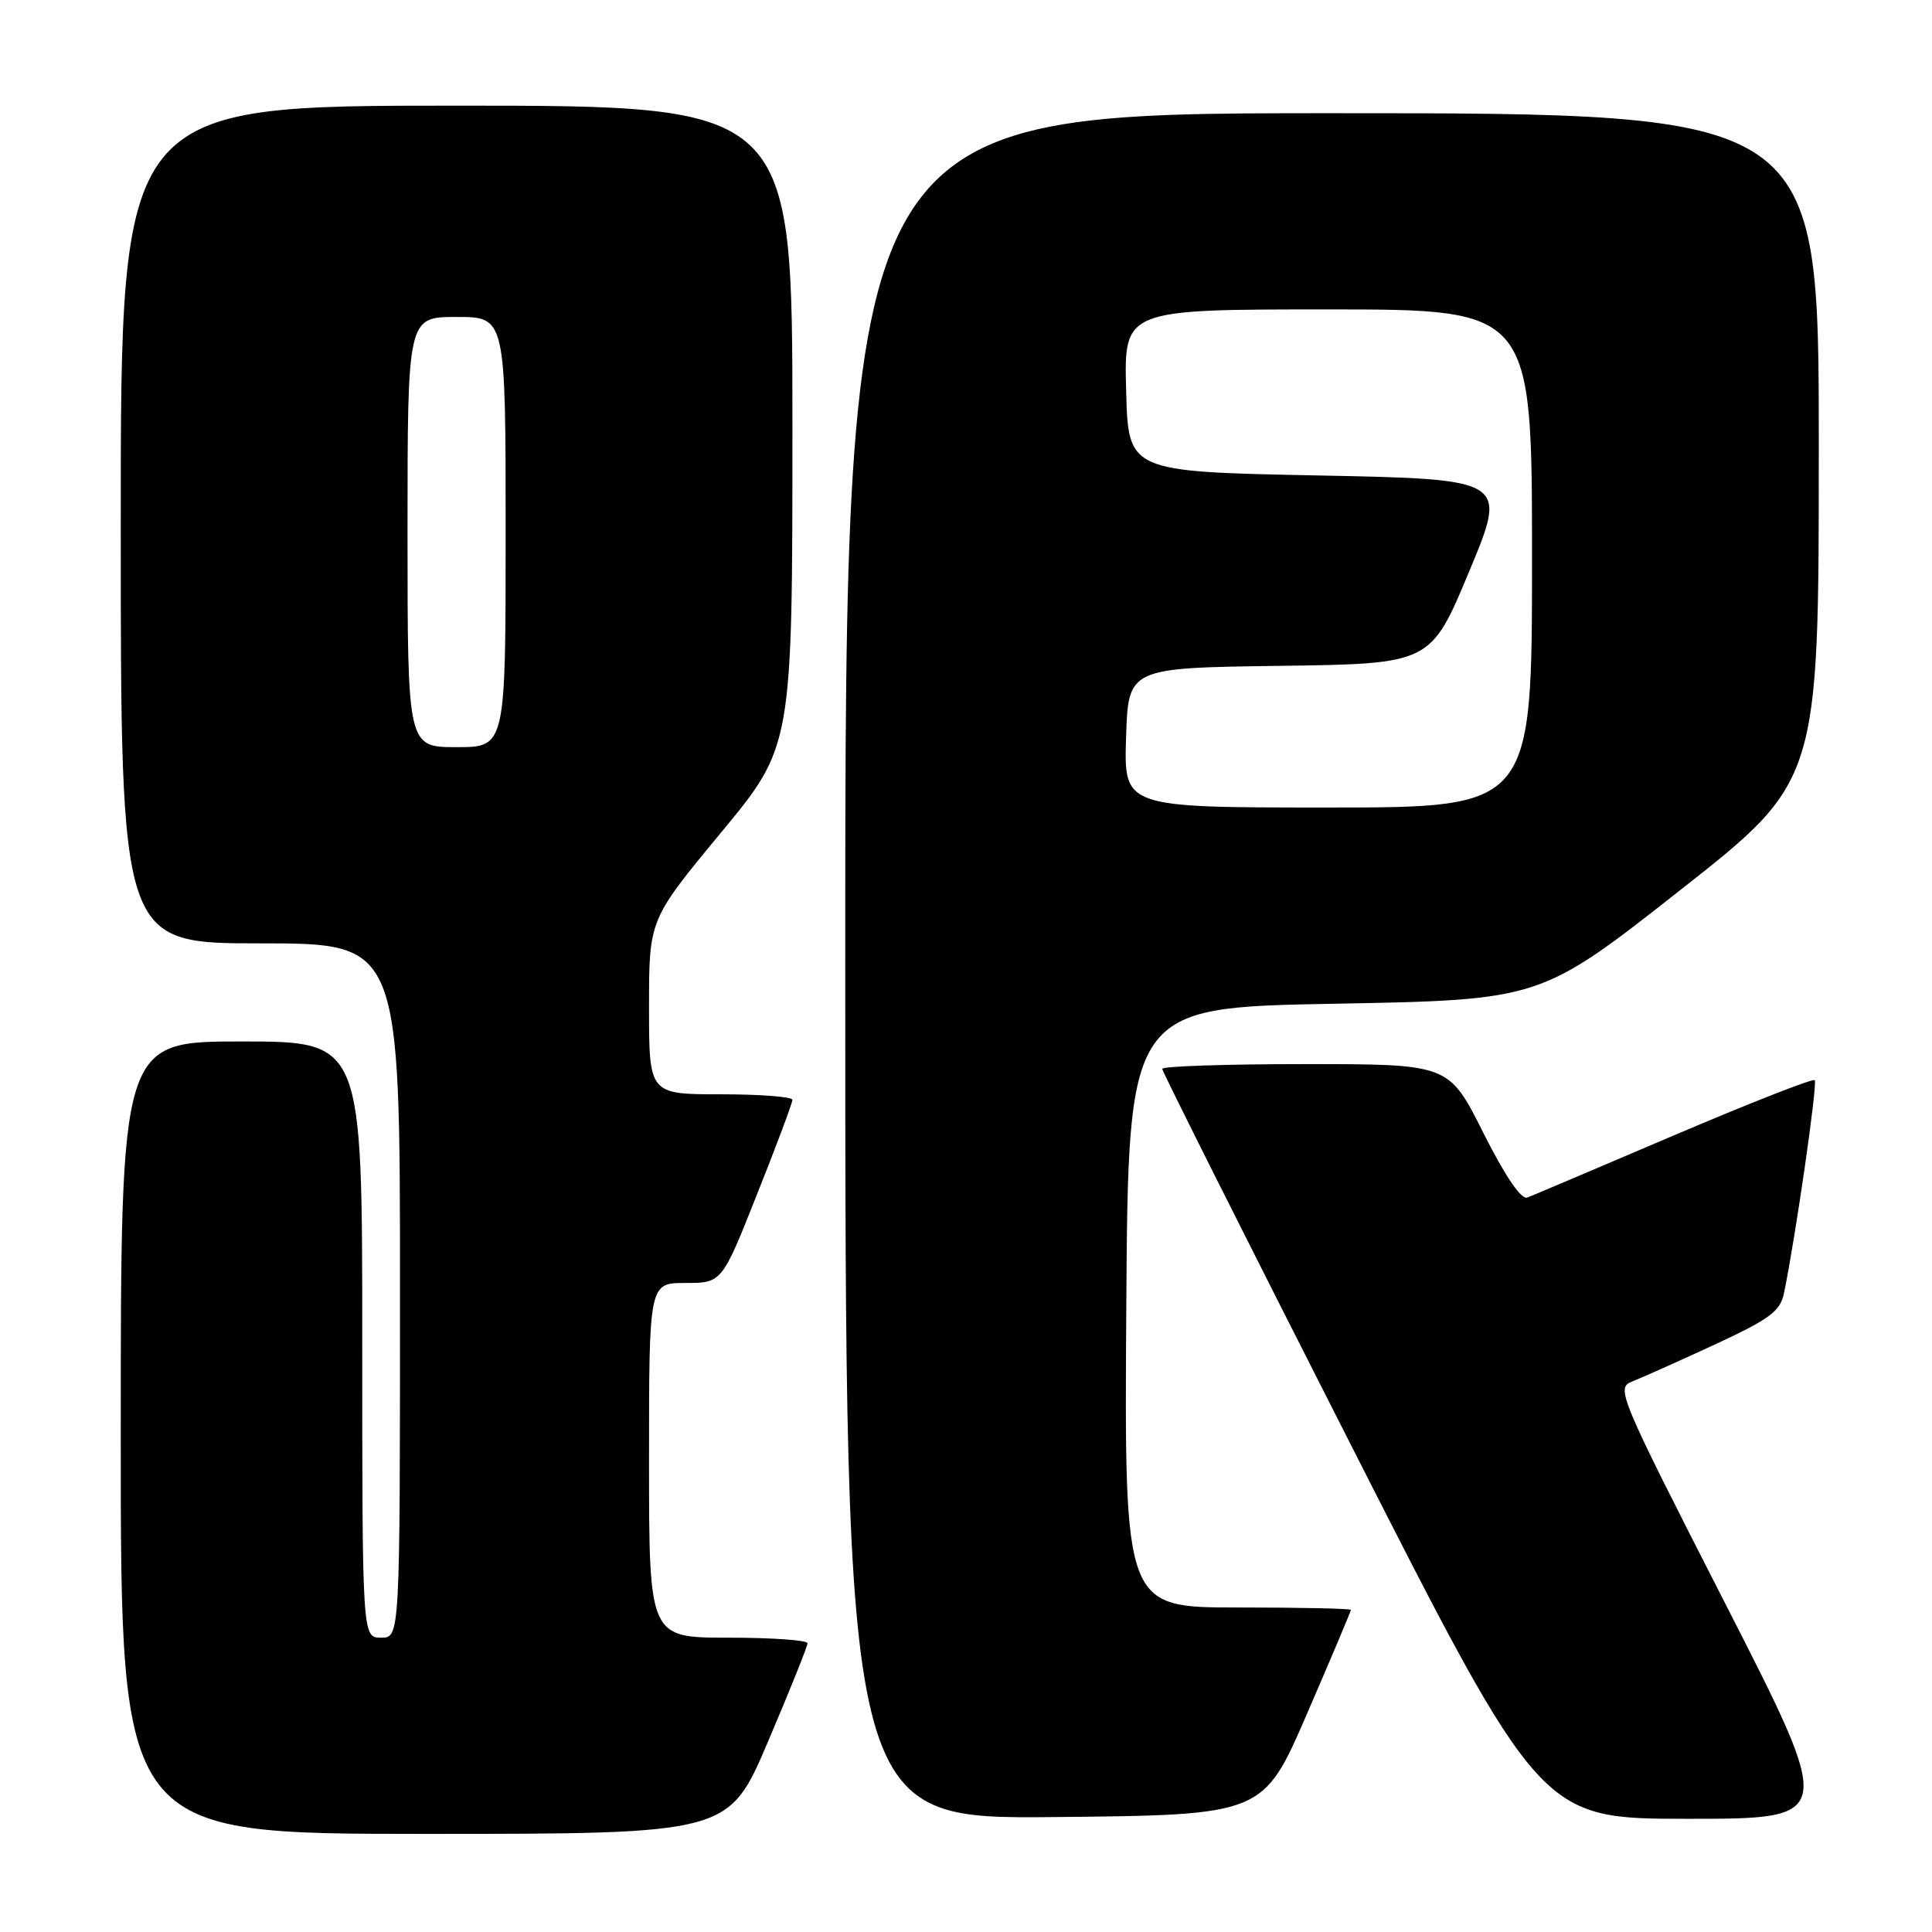 <?xml version="1.0" encoding="UTF-8" standalone="no"?>
<!DOCTYPE svg PUBLIC "-//W3C//DTD SVG 1.1//EN" "http://www.w3.org/Graphics/SVG/1.1/DTD/svg11.dtd" >
<svg xmlns="http://www.w3.org/2000/svg" xmlns:xlink="http://www.w3.org/1999/xlink" version="1.1" viewBox="0 0 256 256">
 <g >
 <path fill="currentColor"
d=" M 101.78 230.74 C 104.65 224.00 107.00 218.15 107.00 217.74 C 107.00 217.33 102.28 217.00 96.50 217.00 C 86.00 217.00 86.00 217.00 86.00 193.50 C 86.00 170.00 86.00 170.00 90.82 170.00 C 95.65 170.00 95.65 170.00 100.32 158.23 C 102.90 151.76 105.00 146.14 105.00 145.73 C 105.00 145.33 100.72 145.00 95.50 145.00 C 86.00 145.00 86.00 145.00 86.00 133.42 C 86.00 121.85 86.00 121.85 95.50 110.37 C 105.00 98.90 105.00 98.90 105.00 56.45 C 105.00 14.00 105.00 14.00 60.50 14.00 C 16.00 14.00 16.00 14.00 16.00 69.50 C 16.00 125.00 16.00 125.00 34.50 125.00 C 53.00 125.00 53.00 125.00 53.00 171.00 C 53.00 217.00 53.00 217.00 50.50 217.00 C 48.00 217.00 48.00 217.00 48.00 177.50 C 48.00 138.00 48.00 138.00 32.00 138.00 C 16.00 138.00 16.00 138.00 16.00 190.50 C 16.00 243.00 16.00 243.00 56.28 243.00 C 96.56 243.00 96.56 243.00 101.78 230.74 Z  M 173.19 227.07 C 176.39 219.68 179.00 213.50 179.00 213.32 C 179.00 213.14 172.24 213.00 163.99 213.00 C 148.98 213.00 148.98 213.00 149.24 173.25 C 149.50 133.50 149.50 133.50 176.82 133.00 C 204.13 132.50 204.13 132.50 222.57 118.00 C 241.00 103.51 241.00 103.51 241.00 59.25 C 241.00 15.00 241.00 15.00 176.50 15.00 C 112.00 15.00 112.00 15.00 112.00 128.02 C 112.00 241.03 112.00 241.03 139.69 240.77 C 167.38 240.50 167.38 240.50 173.19 227.07 Z  M 228.60 212.47 C 214.47 184.80 214.10 183.91 216.26 183.06 C 217.49 182.58 222.39 180.39 227.15 178.19 C 234.51 174.78 235.89 173.76 236.39 171.34 C 237.90 164.06 240.86 143.53 240.46 143.13 C 240.21 142.88 231.83 146.17 221.83 150.43 C 211.84 154.70 203.08 158.41 202.38 158.68 C 201.57 159.00 199.45 155.87 196.54 150.09 C 191.98 141.00 191.98 141.00 172.99 141.00 C 162.55 141.00 154.00 141.28 154.00 141.63 C 154.00 141.98 165.29 164.48 179.09 191.63 C 204.18 241.00 204.18 241.00 223.67 241.00 C 243.17 241.00 243.17 241.00 228.60 212.47 Z  M 54.00 70.50 C 54.00 42.00 54.00 42.00 60.50 42.00 C 67.00 42.00 67.00 42.00 67.00 70.50 C 67.00 99.00 67.00 99.00 60.50 99.00 C 54.00 99.00 54.00 99.00 54.00 70.50 Z  M 149.21 97.75 C 149.50 88.50 149.50 88.50 169.53 88.23 C 189.57 87.96 189.57 87.96 194.67 75.73 C 199.77 63.50 199.77 63.50 174.64 63.00 C 149.50 62.50 149.50 62.50 149.22 51.75 C 148.93 41.00 148.93 41.00 175.97 41.00 C 203.00 41.00 203.00 41.00 203.00 74.00 C 203.00 107.00 203.00 107.00 175.96 107.00 C 148.92 107.00 148.92 107.00 149.21 97.75 Z "/>
</g>
</svg>